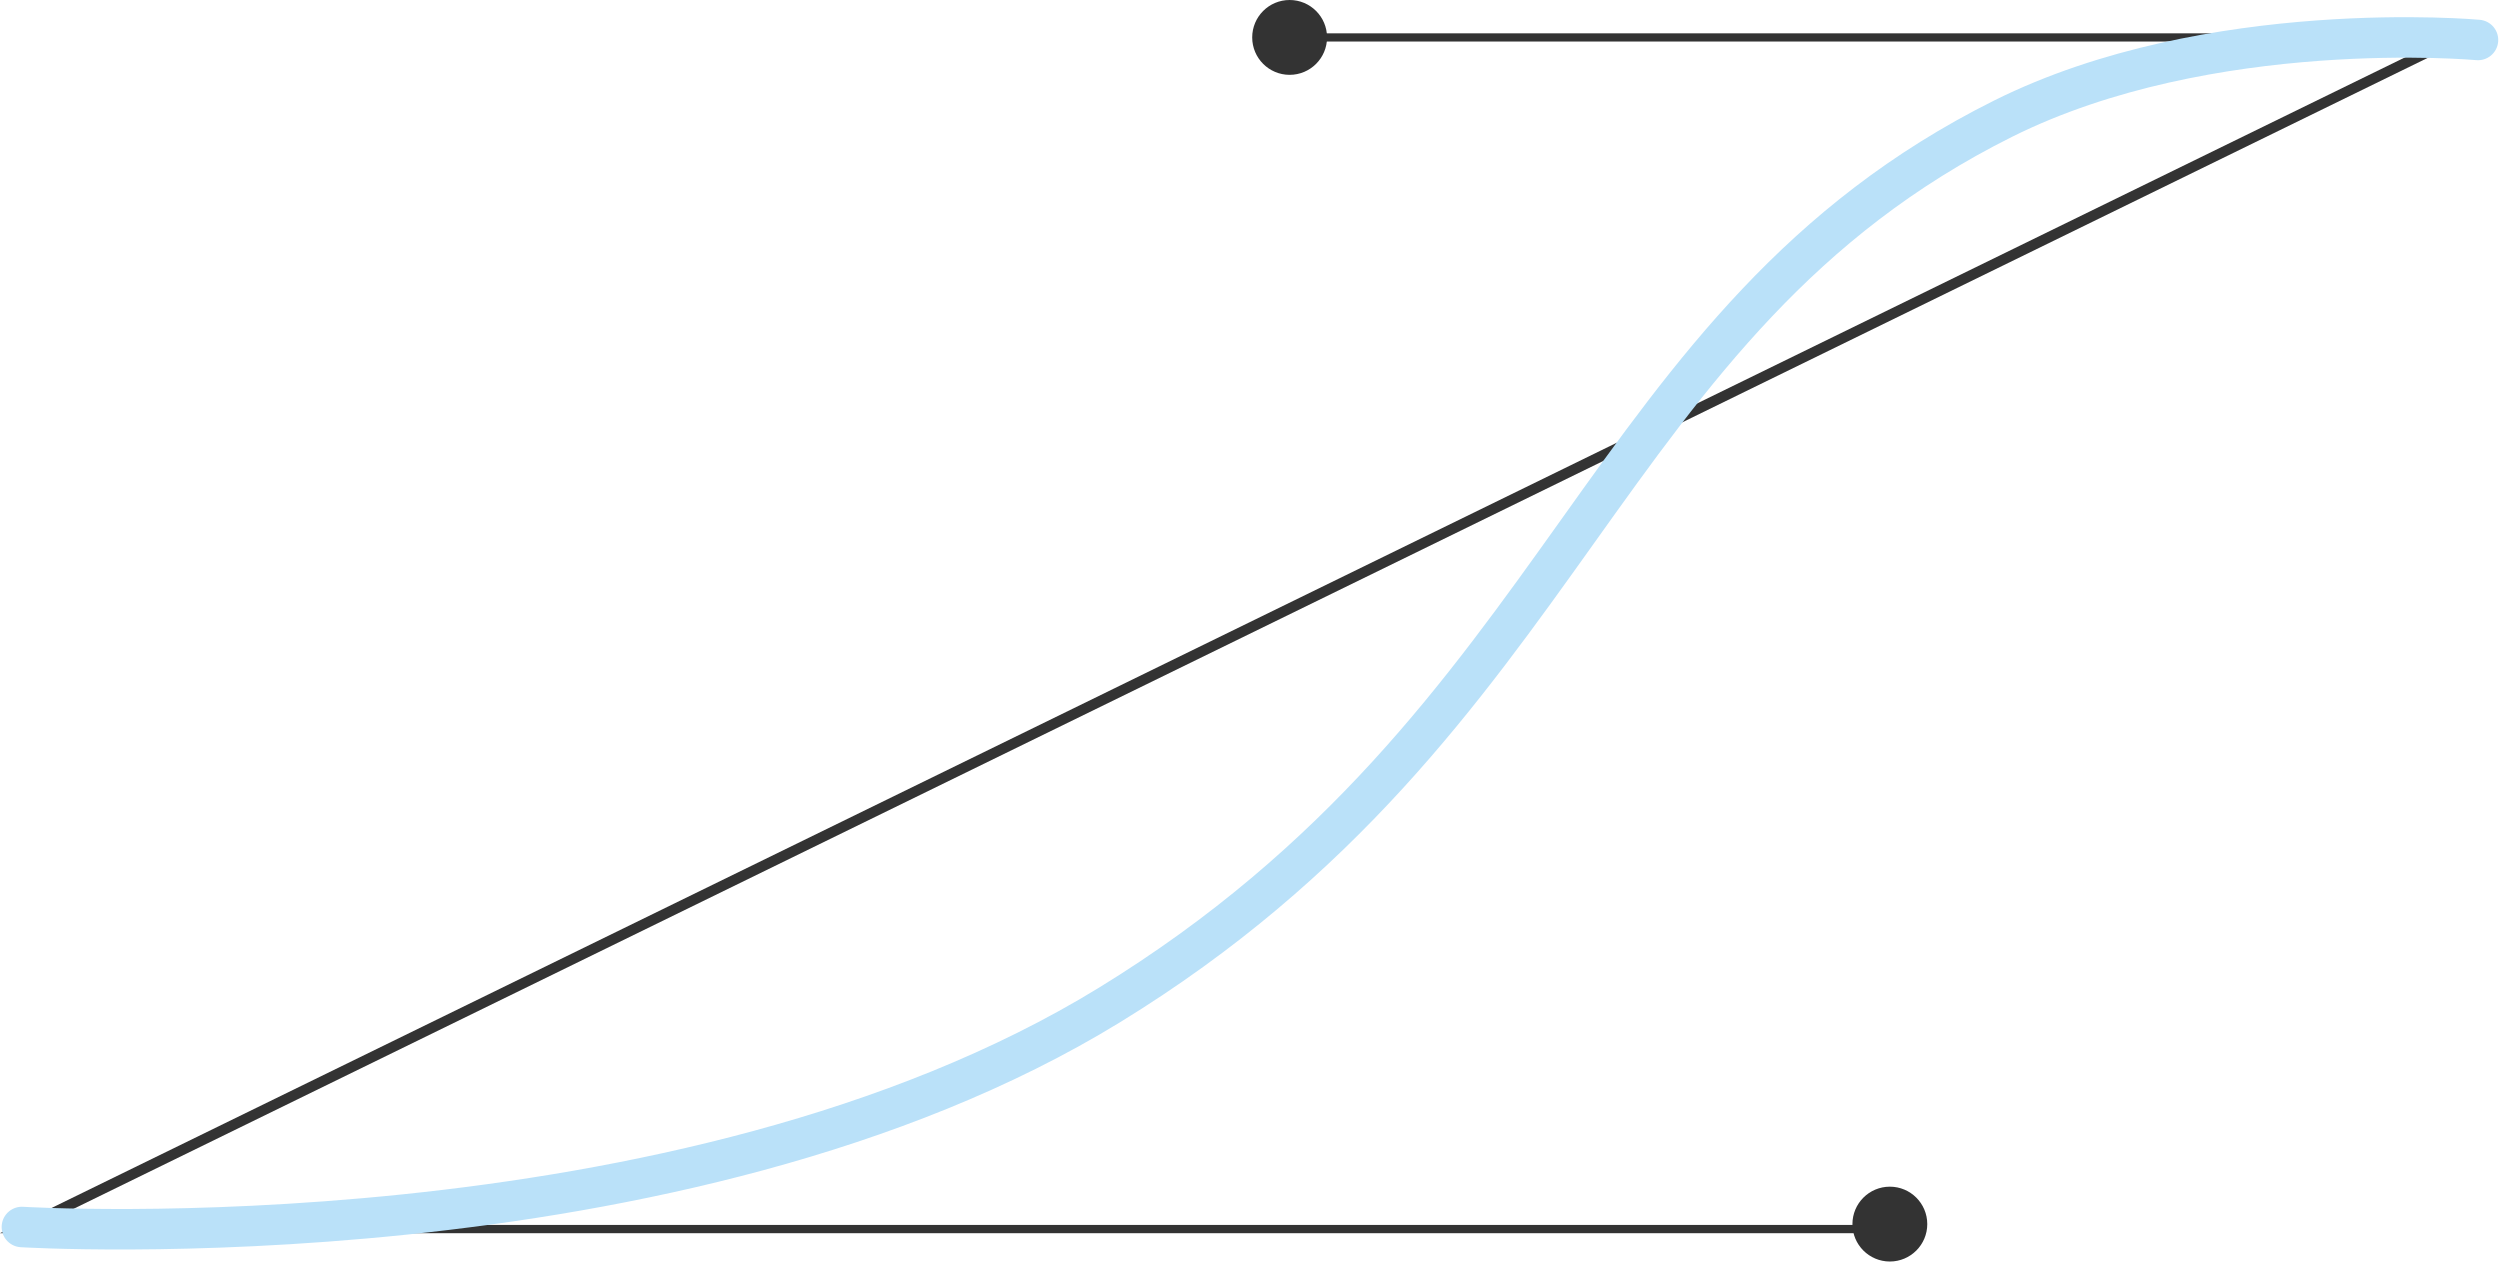<svg xmlns="http://www.w3.org/2000/svg" width="291.215" height="146.949" viewBox="0 0 291.215 146.949">
  <g id="Group_4211" data-name="Group 4211" transform="translate(-99.879 -307.805)">
    <g id="Group_4210" data-name="Group 4210" transform="translate(99.879 311.685)">
      <path id="Path_3165" data-name="Path 3165" d="M320.192,453.08H99.879L383.8,314.271h-133.8v-.958H388.53L104.611,452.121H320.192Z" transform="translate(-99.879 -313.313)" fill="#333"/>
    </g>
    <circle id="Ellipse_34" data-name="Ellipse 34" cx="4.359" cy="4.359" r="4.359" transform="translate(315.661 446.036)" fill="#333"/>
    <circle id="Ellipse_35" data-name="Ellipse 35" cx="4.359" cy="4.359" r="4.359" transform="translate(245.743 307.805)" fill="#333"/>
    <path id="Path_3166" data-name="Path 3166" d="M103.5,452.561s76.8,4.721,126.67-25.85c54.036-33.127,56.75-79.628,104.107-103.252,24.11-12.027,55.323-9.17,55.323-9.17" transform="translate(-1.07 -1.828)" fill="none" stroke="#bae1f9" stroke-linecap="round" stroke-miterlimit="10" stroke-width="4.717"/>
  </g>
</svg>
